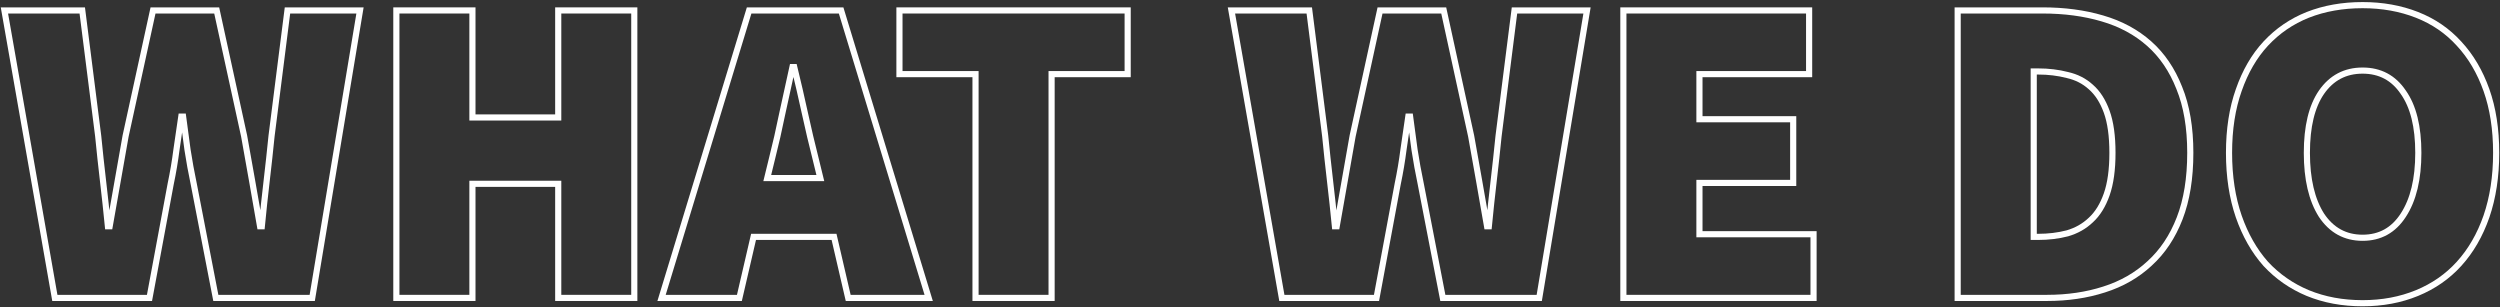 <svg width="814" height="100" viewBox="0 0 814 100" fill="none" xmlns="http://www.w3.org/2000/svg">
<rect x="0" y="0" width="814" height="100" fill="#333333" stroke="none"/>
<path d="M17.856 97L1.44 3.4H26.784L31.968 44.296C32.448 49.192 32.976 54.088 33.552 58.984C34.128 63.88 34.656 68.776 35.136 73.672H35.712C36.576 68.776 37.44 63.88 38.304 58.984C39.168 54.088 40.032 49.192 40.896 44.296L49.824 3.4H70.56L79.488 44.296C80.352 49 81.216 53.848 82.08 58.84C82.944 63.736 83.808 68.68 84.672 73.672H85.248C85.728 68.68 86.256 63.736 86.832 58.84C87.408 53.944 87.936 49.096 88.416 44.296L93.6 3.4H117.216L101.664 97H70.272L63.072 59.848C62.304 56.2 61.632 52.504 61.056 48.76C60.576 45.016 60.096 41.416 59.616 37.96H59.04C58.56 41.416 58.032 45.016 57.456 48.76C56.976 52.504 56.352 56.2 55.584 59.848L48.672 97H17.856Z" stroke="white" stroke-width="2"/>
<path d="M129.055 97V3.4H153.824V38.248H181.76V3.4H206.527V97H181.76V59.848H153.824V97H129.055Z" stroke="white" stroke-width="2"/>
<path d="M251.404 51.496L249.82 57.976H267.1L265.516 51.496C264.364 46.984 263.212 42.088 262.06 36.808C260.908 31.528 259.756 26.536 258.604 21.832H258.028C256.972 26.632 255.868 31.672 254.716 36.952C253.66 42.136 252.556 46.984 251.404 51.496ZM215.404 97L243.916 3.4H273.868L302.38 97H276.172L271.564 77.128H245.356L240.748 97H215.404Z" stroke="white" stroke-width="2"/>
<path d="M317.63 97V24.136H292.862V3.4H367.166V24.136H342.398V97H317.63Z" stroke="white" stroke-width="2"/>
<path d="M417.372 97L400.956 3.4H426.3L431.484 44.296C431.964 49.192 432.492 54.088 433.068 58.984C433.644 63.88 434.172 68.776 434.652 73.672H435.228C436.092 68.776 436.956 63.88 437.82 58.984C438.684 54.088 439.548 49.192 440.412 44.296L449.34 3.4H470.076L479.004 44.296C479.868 49 480.732 53.848 481.596 58.84C482.46 63.736 483.324 68.68 484.188 73.672H484.764C485.244 68.68 485.772 63.736 486.348 58.84C486.924 53.944 487.452 49.096 487.932 44.296L493.116 3.4H516.732L501.18 97H469.788L462.588 59.848C461.82 56.2 461.148 52.504 460.572 48.76C460.092 45.016 459.612 41.416 459.132 37.96H458.556C458.076 41.416 457.548 45.016 456.972 48.76C456.492 52.504 455.868 56.2 455.1 59.848L448.188 97H417.372Z" stroke="white" stroke-width="2"/>
<path d="M528.571 97V3.4H589.051V24.136H553.339V38.824H583.867V59.56H553.339V76.264H590.491V97H528.571Z" stroke="white" stroke-width="2"/>
<path d="M637.415 97V3.4H665.063C672.167 3.4 678.647 4.264 684.503 5.992C690.455 7.72 695.543 10.456 699.767 14.2C703.991 17.944 707.255 22.744 709.559 28.6C711.959 34.456 713.159 41.512 713.159 49.768C713.159 58.024 712.007 65.128 709.703 71.08C707.399 77.032 704.135 81.928 699.911 85.768C695.783 89.608 690.839 92.44 685.079 94.264C679.415 96.088 673.223 97 666.503 97H637.415ZM662.183 77.128H663.623C666.983 77.128 670.151 76.744 673.127 75.976C676.103 75.112 678.647 73.672 680.759 71.656C682.967 69.64 684.695 66.856 685.943 63.304C687.191 59.752 687.815 55.24 687.815 49.768C687.815 44.296 687.191 39.832 685.943 36.376C684.695 32.92 682.967 30.232 680.759 28.312C678.647 26.392 676.103 25.096 673.127 24.424C670.151 23.656 666.983 23.272 663.623 23.272H662.183V77.128Z" stroke="white" stroke-width="2"/>
<path d="M769.261 98.728C762.733 98.728 756.782 97.624 751.406 95.416C746.126 93.208 741.566 90.04 737.726 85.912C733.982 81.688 731.054 76.552 728.942 70.504C726.83 64.36 725.773 57.448 725.773 49.768C725.773 42.088 726.83 35.272 728.942 29.32C731.054 23.272 733.982 18.232 737.726 14.2C741.566 10.072 746.126 6.952 751.406 4.84C756.782 2.728 762.733 1.672 769.261 1.672C775.693 1.672 781.598 2.728 786.974 4.84C792.35 6.952 796.91 10.072 800.654 14.2C804.494 18.328 807.469 23.368 809.581 29.32C811.693 35.272 812.75 42.088 812.75 49.768C812.75 57.448 811.693 64.36 809.581 70.504C807.469 76.552 804.494 81.688 800.654 85.912C796.91 90.04 792.35 93.208 786.974 95.416C781.598 97.624 775.693 98.728 769.261 98.728ZM769.261 77.416C774.925 77.416 779.342 74.968 782.51 70.072C785.774 65.08 787.406 58.312 787.406 49.768C787.406 41.224 785.774 34.648 782.51 30.04C779.342 25.336 774.925 22.984 769.261 22.984C763.597 22.984 759.134 25.336 755.87 30.04C752.702 34.648 751.117 41.224 751.117 49.768C751.117 58.312 752.702 65.08 755.87 70.072C759.134 74.968 763.597 77.416 769.261 77.416Z" stroke="white" stroke-width="2"/>
</svg>
